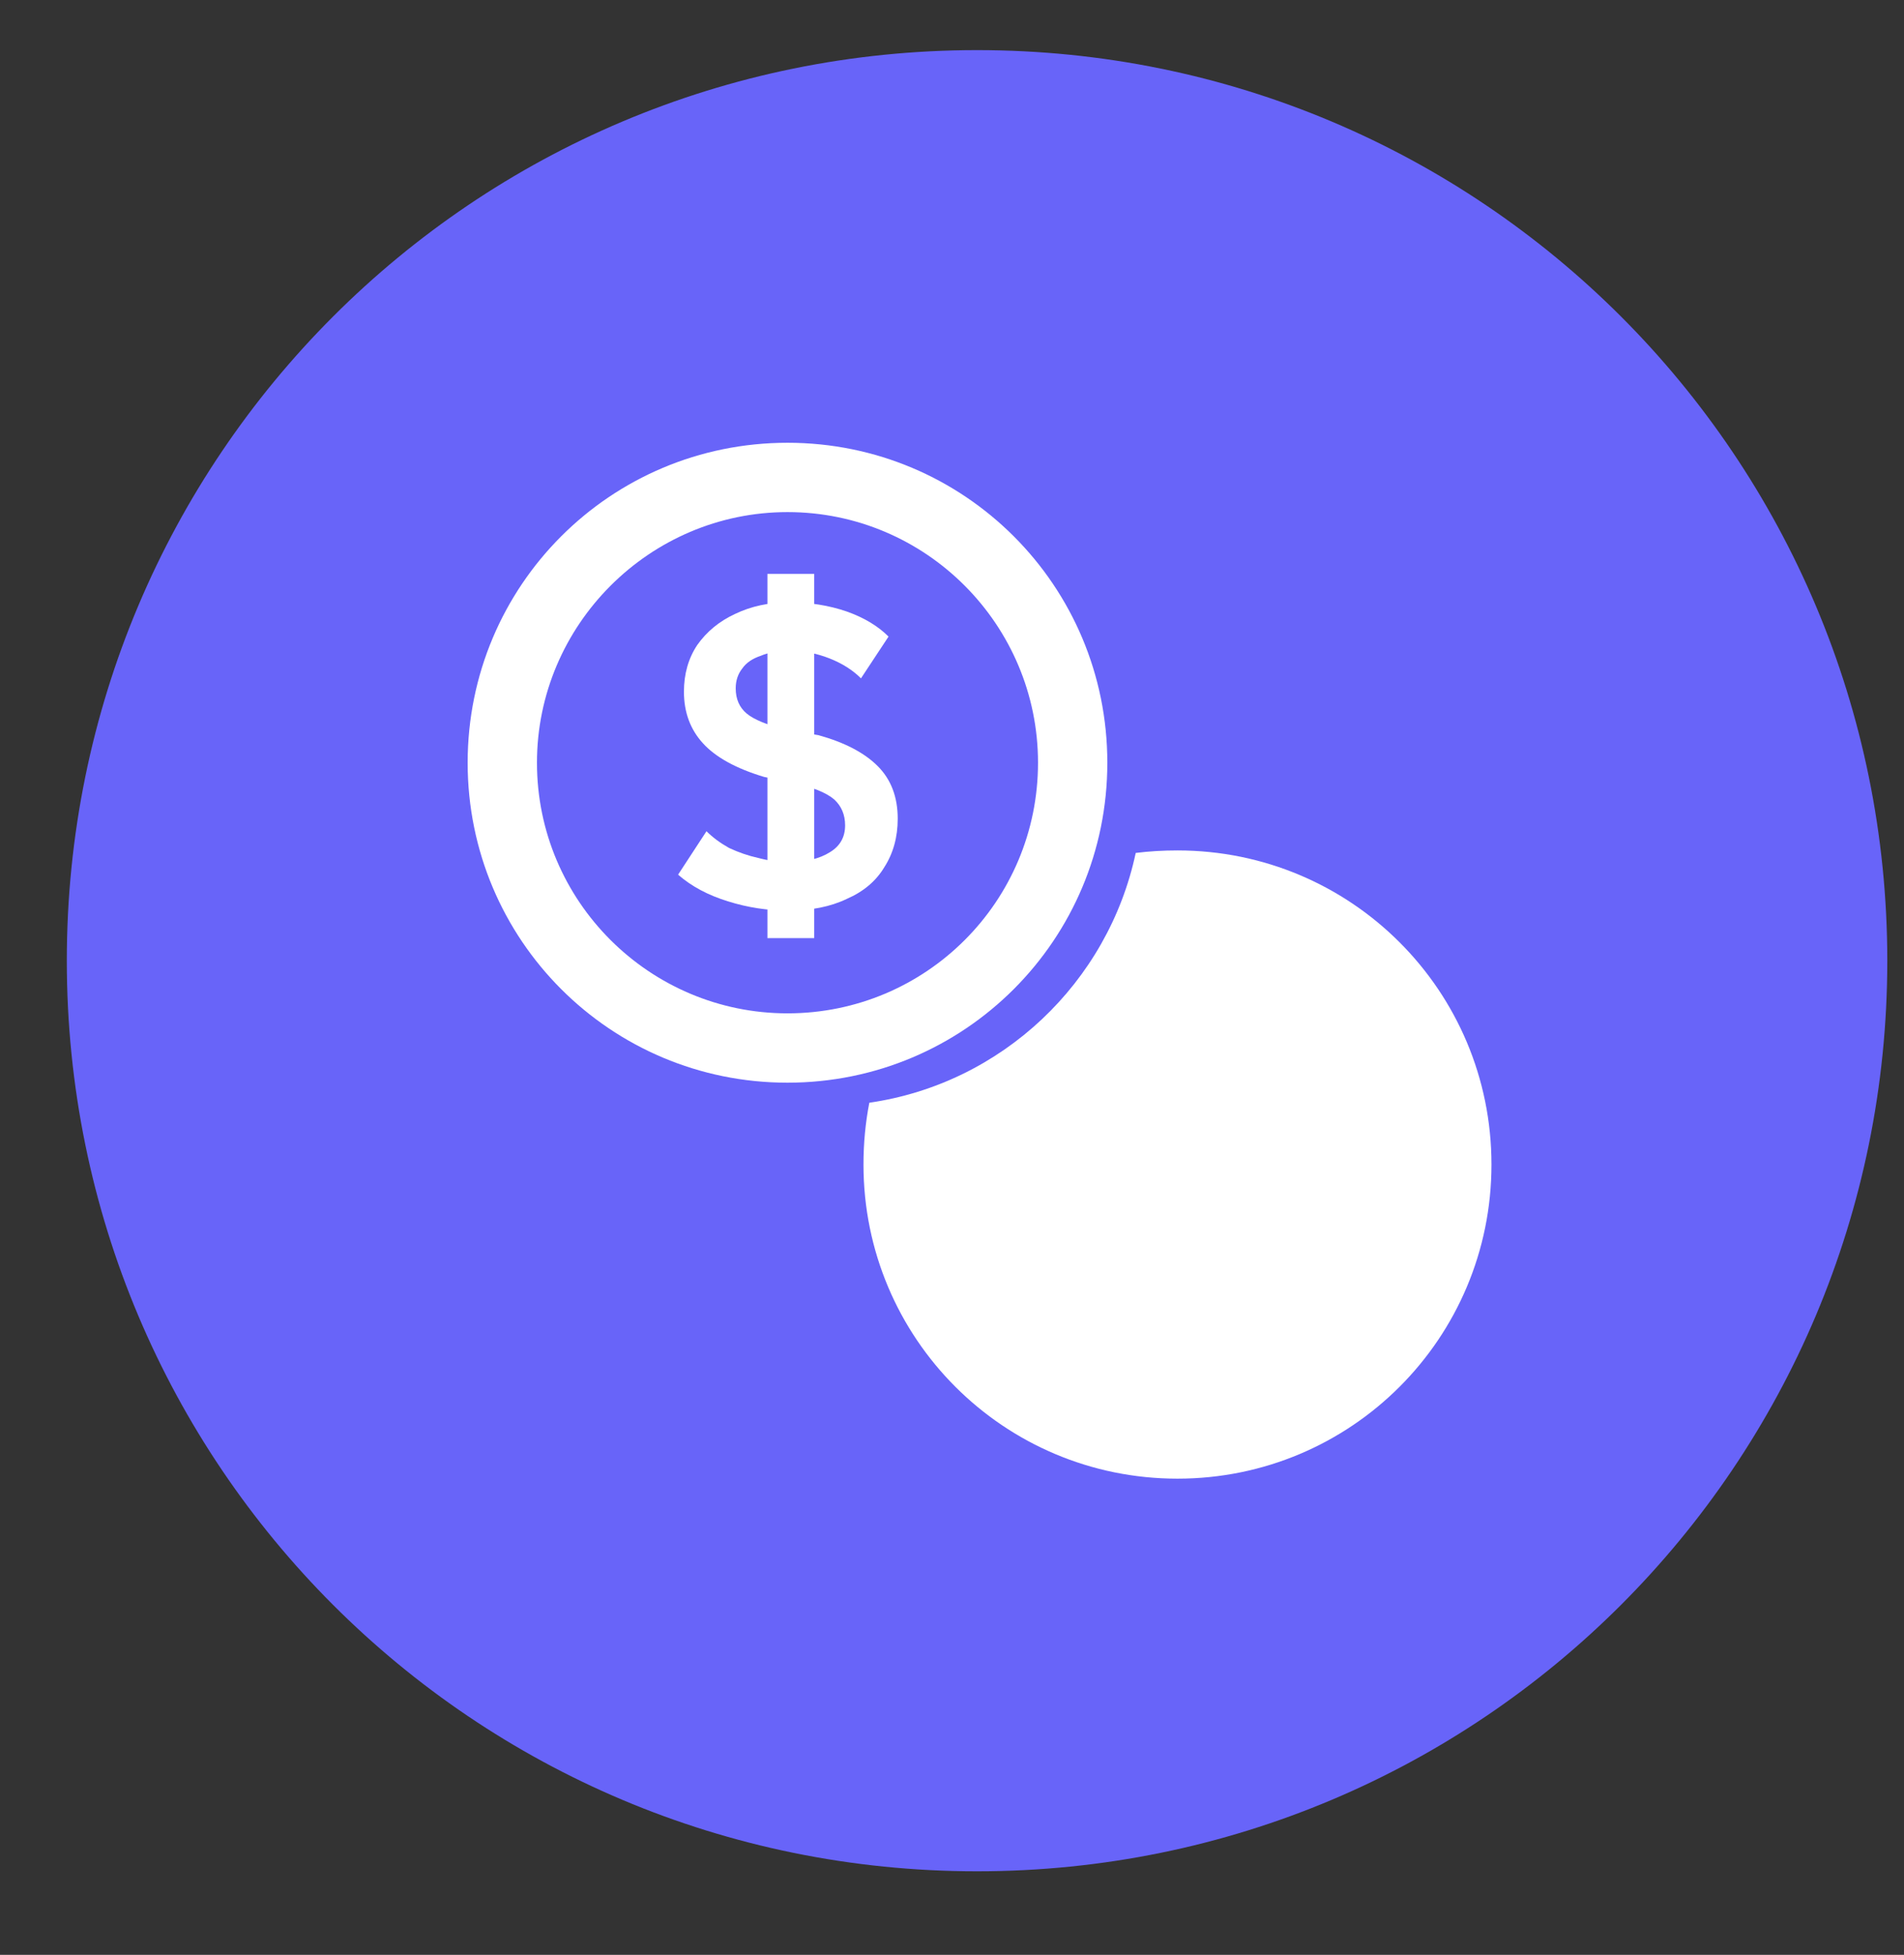 <svg version="1.2" xmlns="http://www.w3.org/2000/svg" viewBox="0 0 228 234" width="228" height="234">
	<rect x="0" y="0" width="228" height="234" fill="#333333" stroke="none"/>
	<title>Profitable deals</title>
	<style>
		.s0 { fill: #6864f9 } 
		.s1 { fill: #ffffff } 
	</style>
	<path fill-rule="evenodd" class="s0" d="m117 224c-60.3 0-109-48.7-109-109 0-60.3 48.7-109 109-109 60.3 0 109 48.7 109 109 0 60.3-48.7 109-109 109z"/>
	<path class="s1" d="m94.3 53c-21.2 0-38.3 17.1-38.3 38.3 0 21.2 17.1 38.3 38.3 38.3 21.2 0 38.3-17.1 38.3-38.3 0-21.2-17.1-38.3-38.3-38.3zm0 68.3c-16.5 0-30-13.4-30-30 0-16.5 13.5-30 30-30 16.6 0 30 13.5 30 30 0 16.6-13.4 30-30 30z"/>
	<path class="s1" d="m141 101.8q-2.6 0-5 0.3c-3.3 15.5-16 27.6-31.9 29.9q-0.7 3.6-0.7 7.4c0 20.8 16.8 37.6 37.6 37.6 20.8 0 37.6-16.8 37.6-37.6 0-20.8-16.8-37.6-37.6-37.6z"/>
	<path class="s1" d="m94.4 109q-3.7 0-7.2-1.1-3.6-1.1-6-3.2l3.4-5.2q1.1 1.1 2.7 2 1.7 0.8 3.5 1.2 1.9 0.5 3.6 0.5 3.1 0 5-1.2 1.8-1.1 1.8-3.2 0-1.9-1.3-3.1-1.4-1.2-4.9-2l-3.5-0.7q-5-1.5-7.3-4-2.3-2.5-2.3-6.2 0-3.2 1.6-5.6 1.7-2.4 4.5-3.7 2.9-1.4 6.5-1.4 3.7 0 6.9 1.1 3.1 1.1 5 3l-3.3 5q-1.5-1.5-3.8-2.4-2.3-0.9-4.8-0.9-2 0-3.4 0.6-1.5 0.5-2.2 1.5-0.8 1-0.8 2.4 0 1.9 1.3 3 1.3 1.1 4.9 2l3.7 0.6q4.7 1.3 7.1 3.7 2.4 2.4 2.4 6.3 0 3.3-1.6 5.8-1.5 2.5-4.5 3.8-2.9 1.4-7 1.4zm-2.5 3.3v-43.6h5.6v43.6z"/>
</svg>